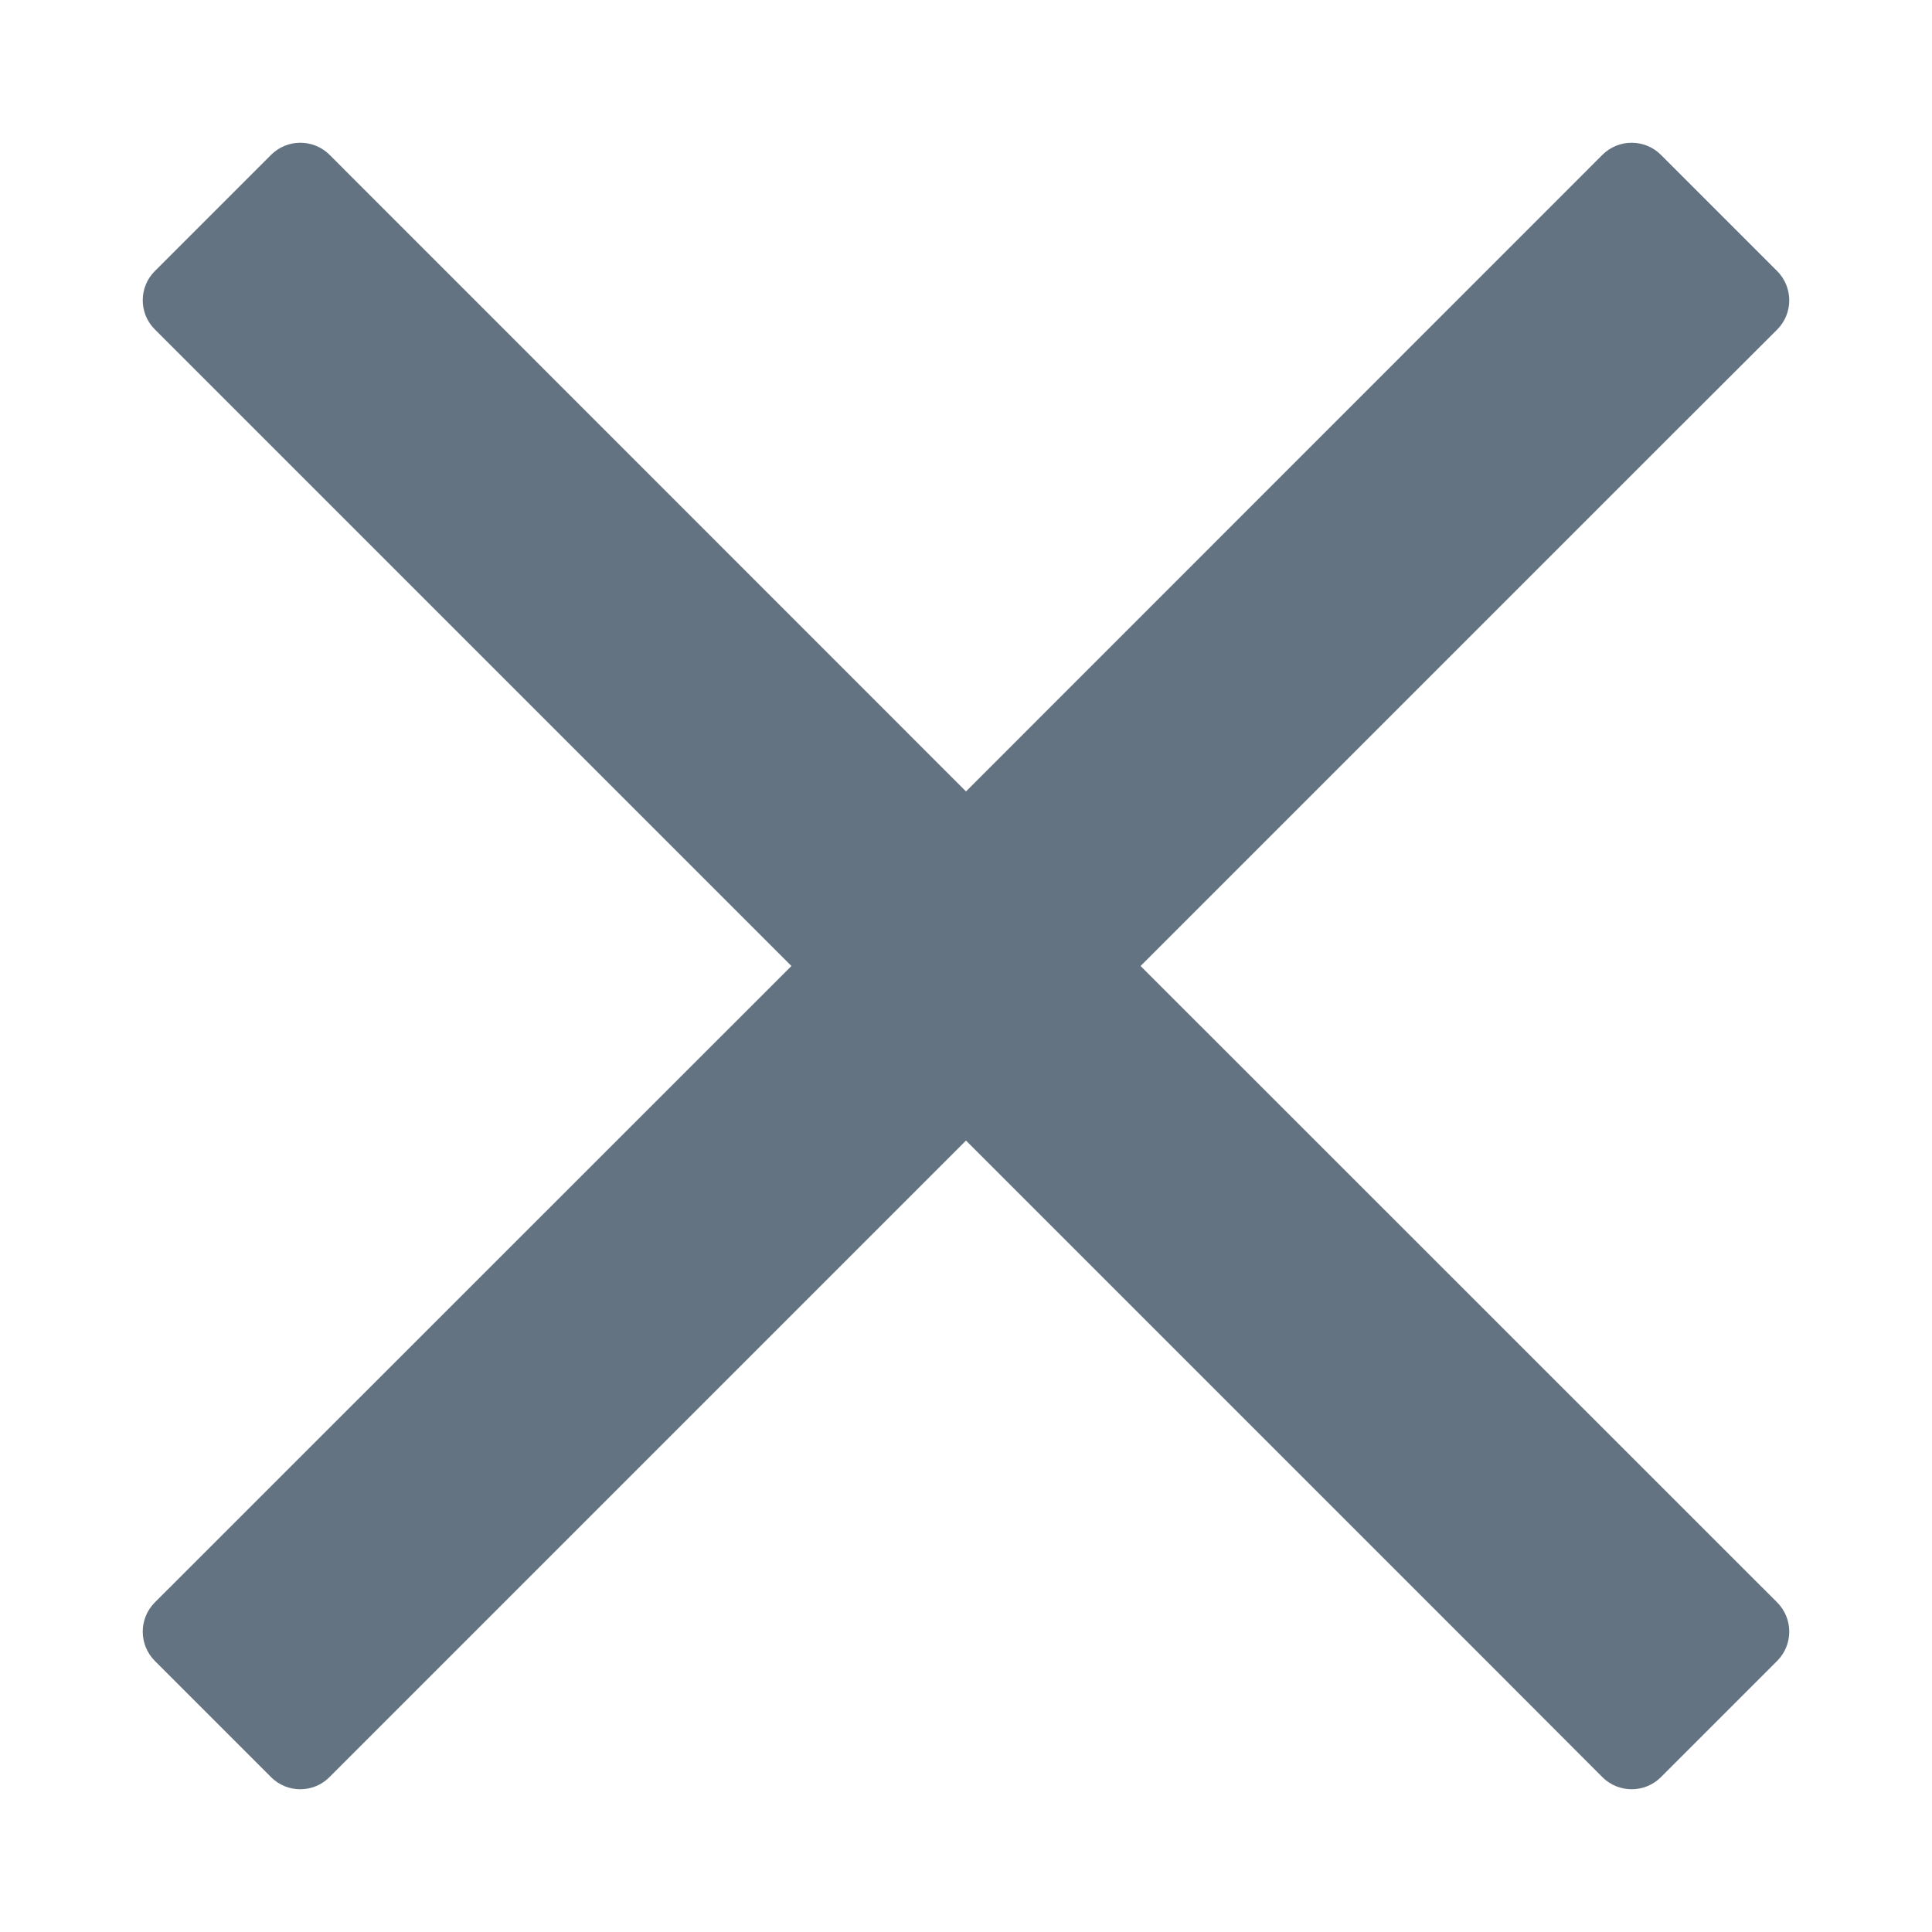 <?xml version="1.0" encoding="UTF-8"?>
<svg width="11px" height="11px" viewBox="0 0 11 11" version="1.1" xmlns="http://www.w3.org/2000/svg" xmlns:xlink="http://www.w3.org/1999/xlink">
    <title>Worfklow, Status &amp; UI/01 Light/timesclose</title>
    <g id="03-Overview" stroke="none" stroke-width="1" fill="none" fill-rule="evenodd">
        <g id="Worfklow,-Status-&amp;-UI/01-Light/times" transform="translate(-2, -2)" fill="#637381">
            <path d="M8.494,7.5 L11.499,4.495 L12.119,3.876 C12.21,3.784 12.21,3.636 12.119,3.544 L11.456,2.881 C11.364,2.79 11.216,2.79 11.124,2.881 L7.5,6.506 L3.876,2.881 C3.784,2.79 3.636,2.79 3.544,2.881 L2.881,3.544 C2.79,3.635 2.79,3.784 2.881,3.875 L6.506,7.5 L2.881,11.124 C2.79,11.216 2.79,11.364 2.881,11.456 L3.544,12.119 C3.635,12.21 3.784,12.21 3.875,12.119 L7.5,8.494 L10.505,11.499 L11.124,12.119 C11.216,12.21 11.364,12.21 11.456,12.119 L12.119,11.456 C12.21,11.364 12.21,11.216 12.119,11.124 L8.494,7.5 Z"></path>
        </g>
    </g>
</svg>